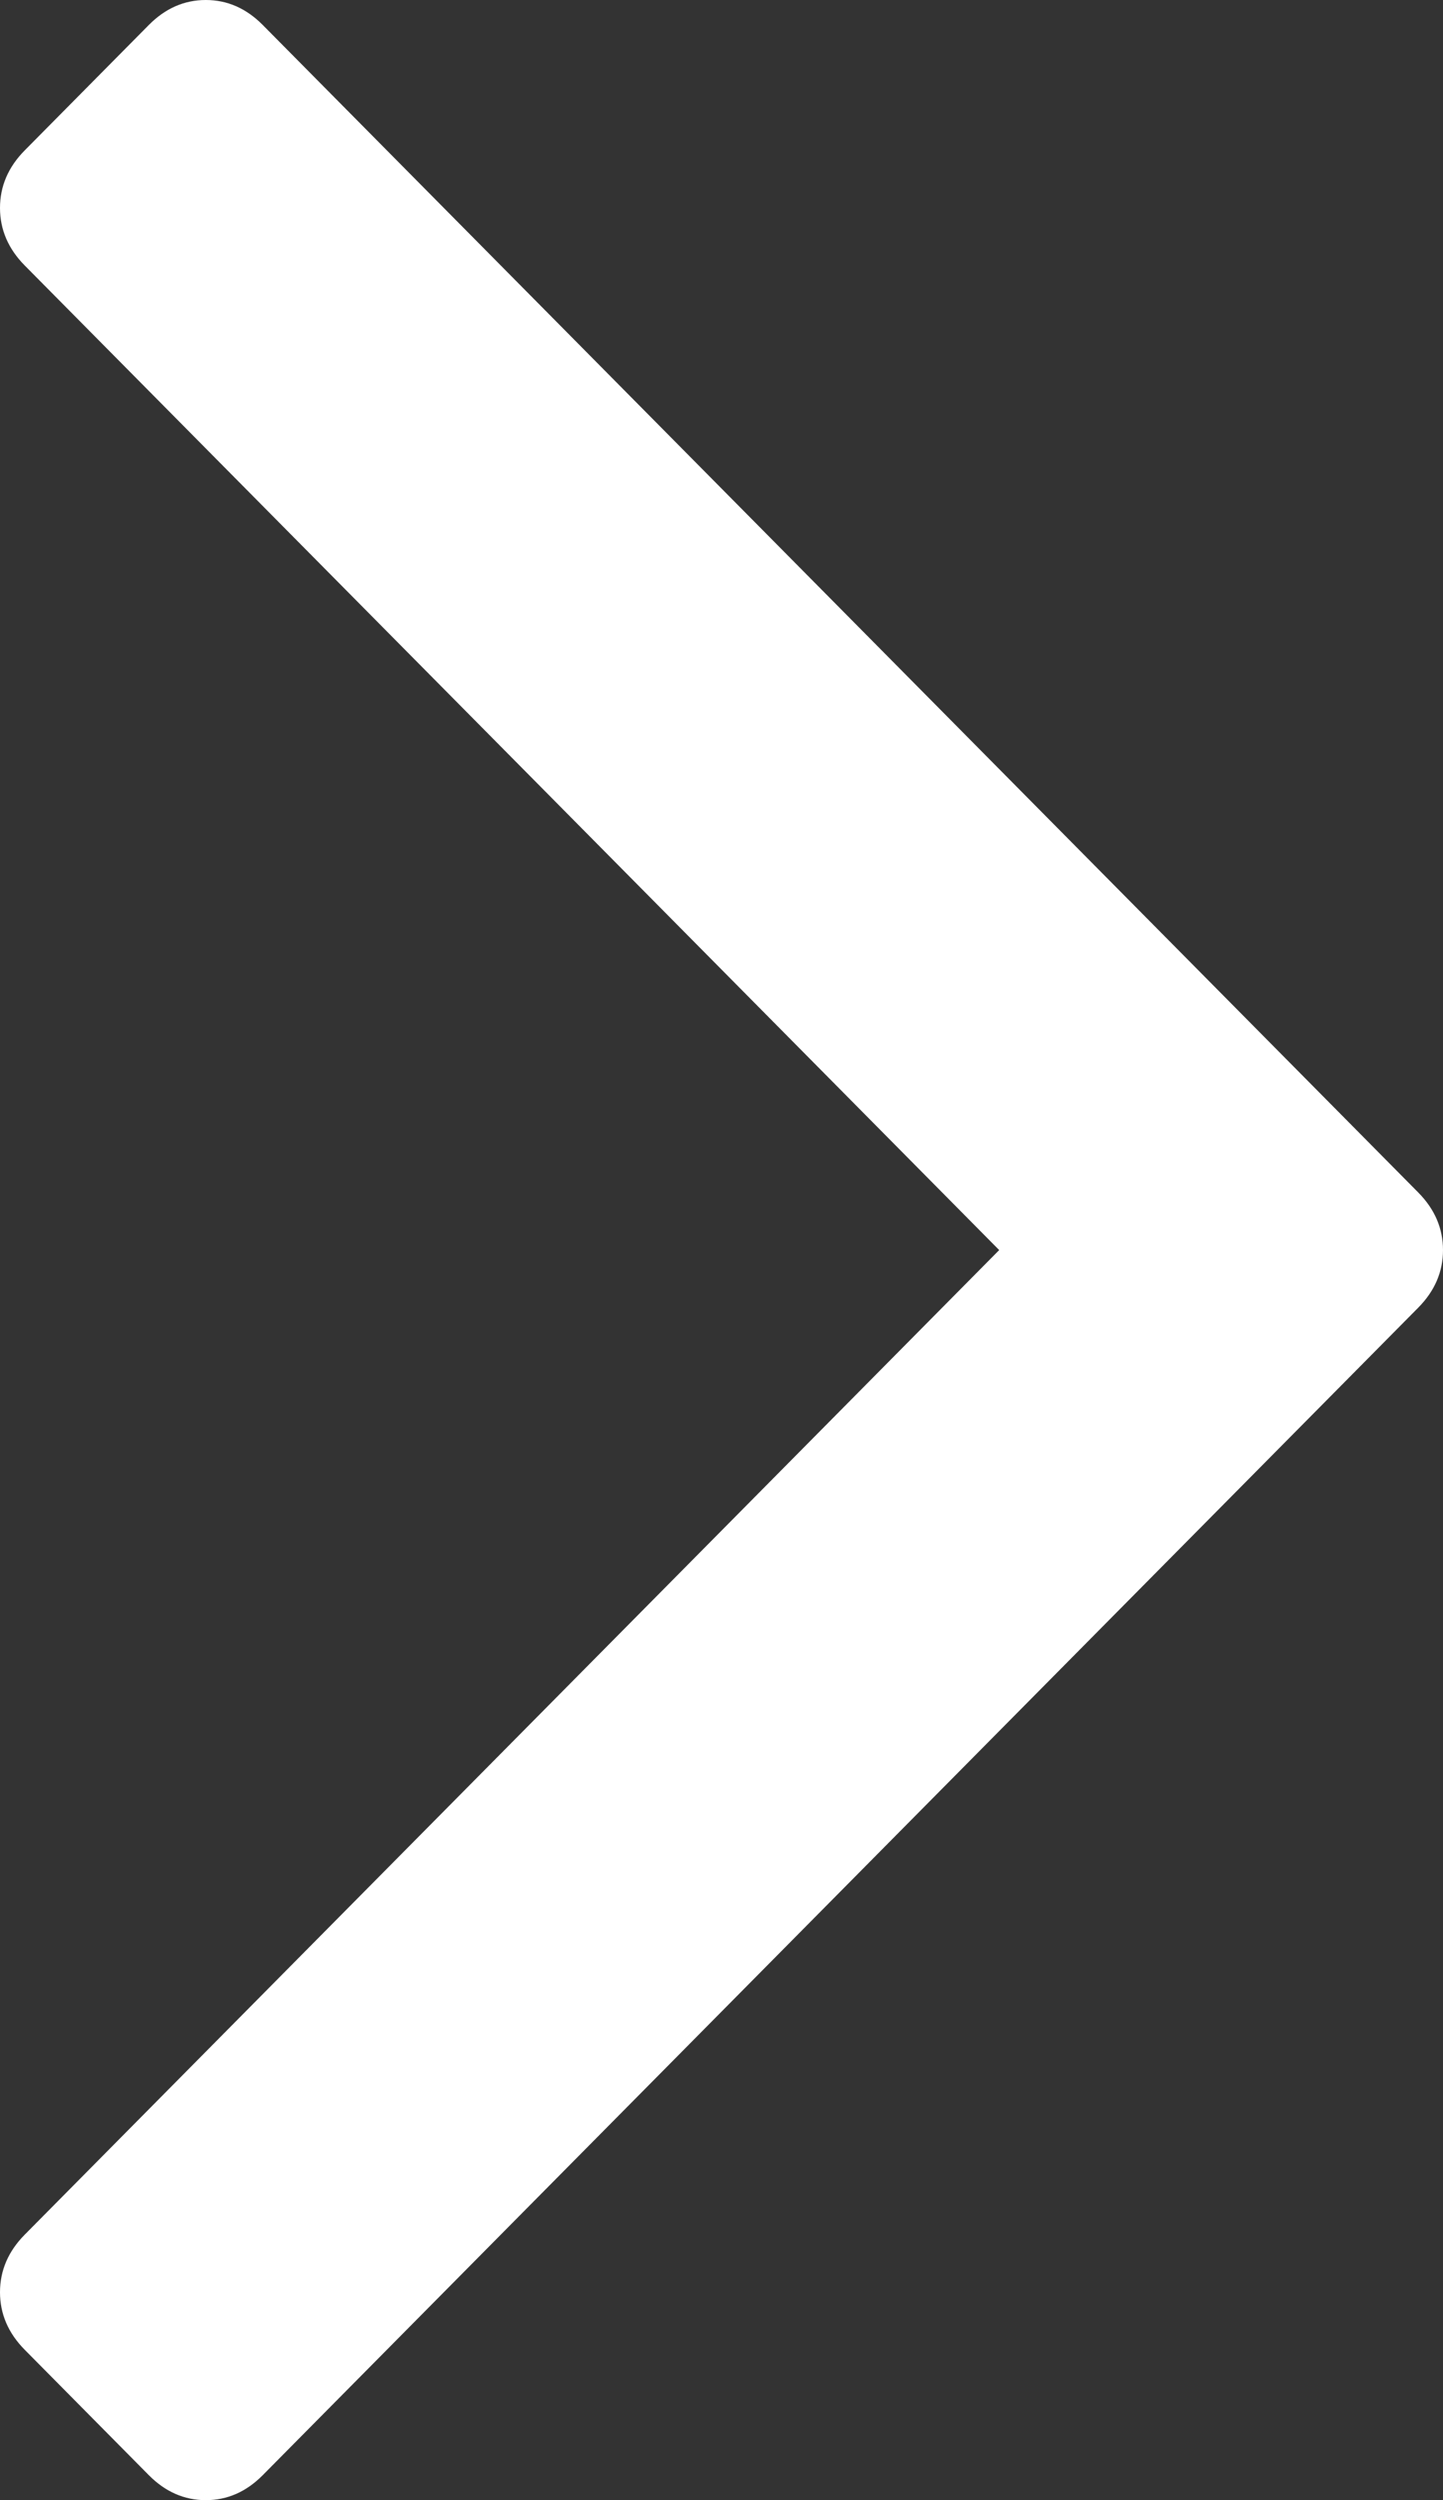 ﻿<?xml version="1.0" encoding="utf-8"?>
<svg version="1.1" xmlns:xlink="http://www.w3.org/1999/xlink" width="41px" height="71px" xmlns="http://www.w3.org/2000/svg">
  <rect width="100%" height="100%" fill="#333333" stroke="none"/>
  <g transform="matrix(1 0 0 1 -1637 -4966 )">
    <path d="M 40.296 33.864  C 40.765 34.338  41 34.883  41 35.5  C 41 36.117  40.765 36.662  40.296 37.136  L 7.467 70.289  C 6.998 70.763  6.458 71  5.847 71  C 5.237 71  4.696 70.763  4.227 70.289  L 0.704 66.731  C 0.235 66.257  0 65.712  0 65.095  C 0 64.479  0.235 63.933  0.704 63.459  L 28.39 35.5  L 0.704 7.541  C 0.235 7.067  0 6.521  0 5.905  C 0 5.288  0.235 4.743  0.704 4.269  L 4.227 0.711  C 4.696 0.237  5.237 0  5.847 0  C 6.458 0  6.998 0.237  7.467 0.711  L 40.296 33.864  Z " fill-rule="nonzero" fill="#ffffff" stroke="none" transform="matrix(1 0 0 1 1637 4966 )" />
  </g>
</svg>